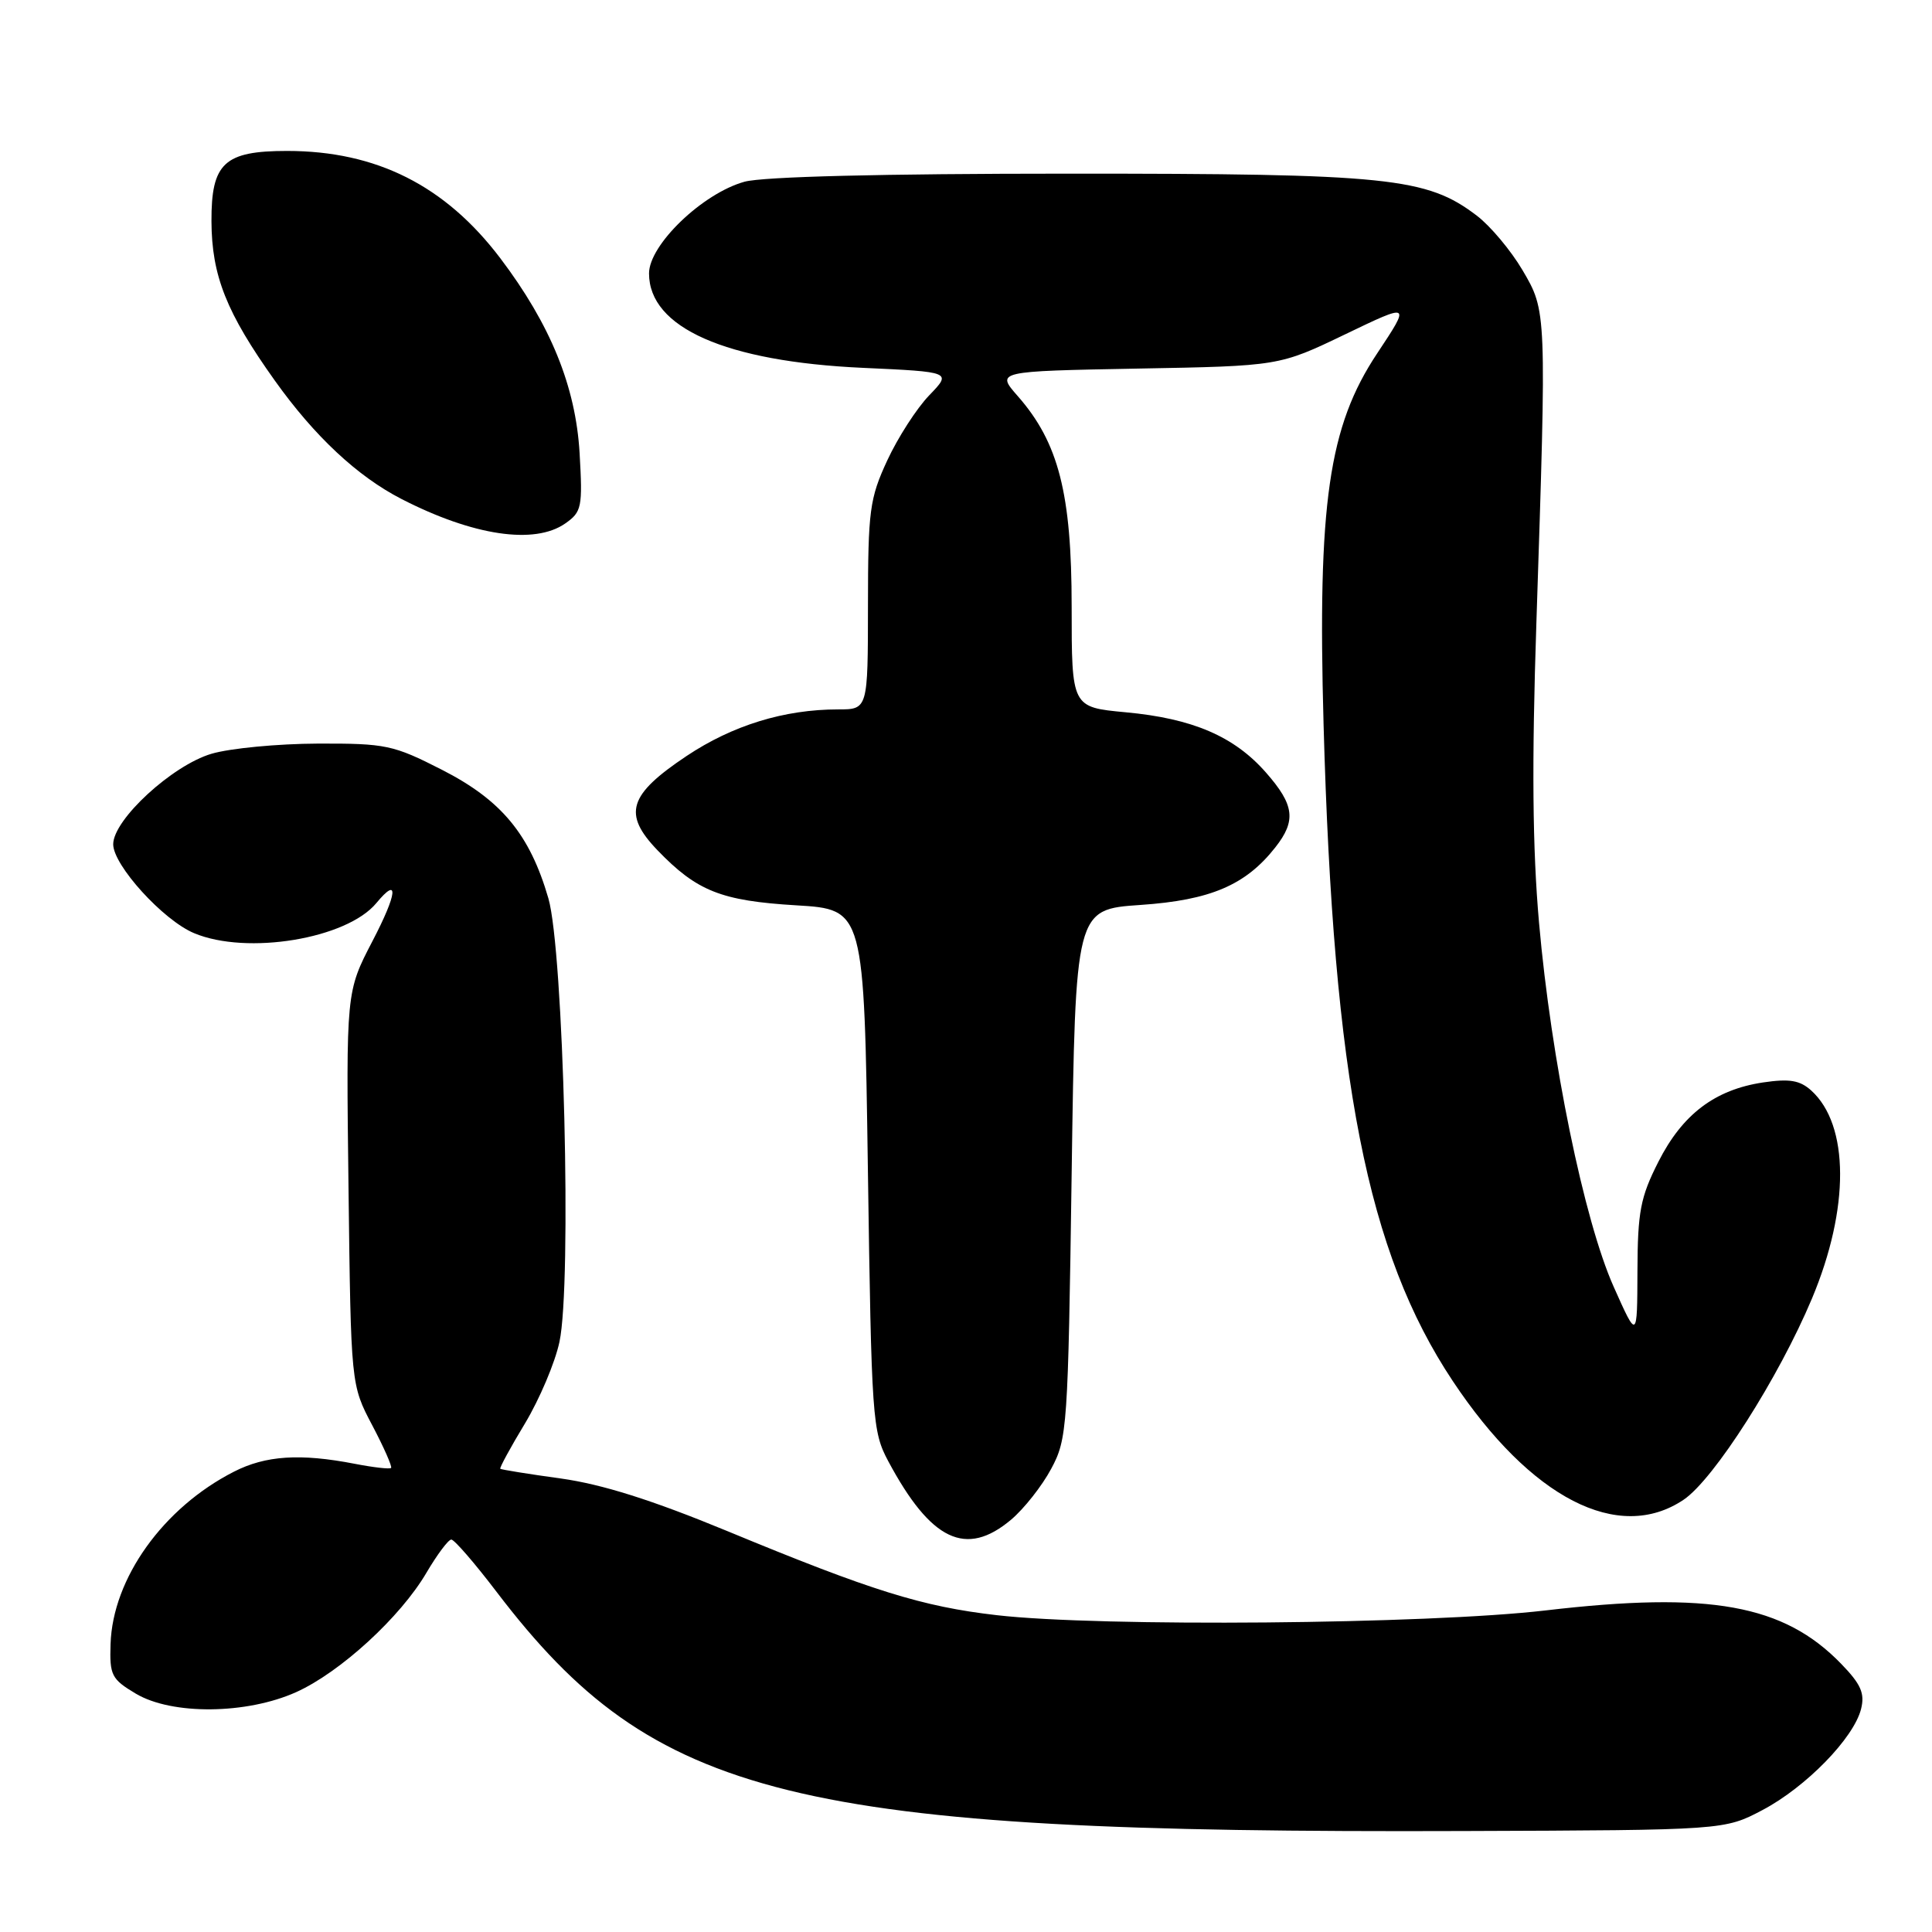 <?xml version="1.0" encoding="UTF-8" standalone="no"?>
<!DOCTYPE svg PUBLIC "-//W3C//DTD SVG 1.1//EN" "http://www.w3.org/Graphics/SVG/1.1/DTD/svg11.dtd" >
<svg xmlns="http://www.w3.org/2000/svg" xmlns:xlink="http://www.w3.org/1999/xlink" version="1.1" viewBox="0 0 256 256">
 <g >
 <path fill="currentColor"
d=" M 233.56 239.83 C 239.31 236.79 245.63 230.31 246.60 226.45 C 247.12 224.38 246.59 223.17 243.96 220.46 C 236.35 212.61 226.56 210.84 204.80 213.39 C 189.19 215.22 145.81 215.60 132.08 214.02 C 122.17 212.88 115.51 210.80 96.33 202.86 C 86.40 198.76 79.81 196.68 74.33 195.91 C 70.02 195.32 66.40 194.73 66.29 194.62 C 66.17 194.50 67.64 191.79 69.57 188.60 C 71.49 185.40 73.55 180.55 74.13 177.81 C 75.79 170.11 74.68 125.95 72.66 119.02 C 70.19 110.54 66.45 106.03 58.56 102.00 C 52.11 98.71 51.13 98.50 42.10 98.53 C 36.82 98.55 30.48 99.15 28.02 99.88 C 22.81 101.42 15.00 108.61 15.00 111.87 C 15.00 114.65 21.62 121.94 25.72 123.65 C 32.73 126.59 45.95 124.40 49.87 119.66 C 52.90 116.00 52.66 118.37 49.35 124.71 C 45.86 131.42 45.86 131.42 46.18 157.46 C 46.50 183.50 46.50 183.50 49.32 188.85 C 50.87 191.79 51.99 194.34 51.82 194.51 C 51.64 194.69 49.48 194.44 47.00 193.96 C 39.78 192.56 35.19 192.86 30.99 195.01 C 21.63 199.78 14.93 209.14 14.65 217.84 C 14.51 221.98 14.78 222.50 18.00 224.42 C 22.79 227.27 32.68 227.17 39.26 224.21 C 45.10 221.57 53.06 214.28 56.51 208.39 C 57.93 205.98 59.41 204.00 59.80 204.00 C 60.20 204.00 62.91 207.13 65.83 210.97 C 86.76 238.41 105.10 242.94 194.00 242.62 C 228.50 242.50 228.50 242.50 233.56 239.83 Z  M 133.97 201.37 C 135.68 199.93 138.08 196.89 139.29 194.62 C 141.42 190.66 141.52 189.18 142.00 155.50 C 142.50 120.50 142.50 120.50 151.12 119.91 C 160.39 119.28 165.06 117.28 168.98 112.29 C 171.78 108.74 171.52 106.66 167.75 102.37 C 163.54 97.57 158.03 95.20 149.15 94.38 C 142.00 93.71 142.00 93.71 142.00 80.39 C 142.00 65.41 140.27 58.66 134.88 52.51 C 131.96 49.19 131.96 49.19 150.73 48.84 C 169.50 48.50 169.50 48.50 178.22 44.31 C 186.93 40.12 186.93 40.12 182.48 46.83 C 176.05 56.49 174.57 66.73 175.38 96.00 C 176.69 143.18 181.17 165.96 192.49 182.98 C 202.83 198.54 214.47 204.52 223.09 198.72 C 227.11 196.01 235.69 182.56 240.10 172.05 C 245.10 160.12 245.06 149.08 240.00 144.50 C 238.49 143.14 237.12 142.91 233.61 143.43 C 227.23 144.39 222.94 147.64 219.75 153.93 C 217.36 158.64 217.00 160.55 216.97 168.43 C 216.94 177.50 216.94 177.50 213.82 170.50 C 209.89 161.70 205.53 140.43 203.93 122.27 C 203.06 112.40 202.96 101.14 203.58 82.50 C 204.94 41.10 204.95 41.26 201.73 35.78 C 200.20 33.19 197.49 29.95 195.69 28.58 C 189.06 23.52 184.01 23.00 141.54 23.01 C 116.89 23.01 101.08 23.41 98.65 24.08 C 93.09 25.62 86.00 32.44 86.00 36.23 C 86.00 43.42 96.16 47.91 114.31 48.74 C 126.12 49.28 126.12 49.28 123.12 52.39 C 121.47 54.10 118.97 57.98 117.57 61.00 C 115.23 66.05 115.02 67.63 115.01 80.25 C 115.00 94.00 115.00 94.00 111.05 94.00 C 103.92 94.00 97.07 96.11 90.98 100.17 C 83.27 105.32 82.49 107.84 87.12 112.66 C 92.34 118.08 95.55 119.36 105.50 119.96 C 114.50 120.50 114.50 120.50 115.00 155.00 C 115.48 188.14 115.59 189.66 117.70 193.62 C 123.35 204.17 128.00 206.39 133.97 201.37 Z  M 74.90 69.36 C 77.09 67.83 77.21 67.21 76.80 60.03 C 76.28 51.21 72.95 43.01 66.28 34.20 C 58.99 24.59 49.87 20.00 38.04 20.00 C 29.72 20.00 27.99 21.60 28.02 29.31 C 28.05 36.53 30.00 41.44 36.43 50.45 C 41.68 57.81 47.36 63.12 53.20 66.12 C 62.68 70.99 70.83 72.21 74.90 69.36 Z "/>
</g>
</svg>
